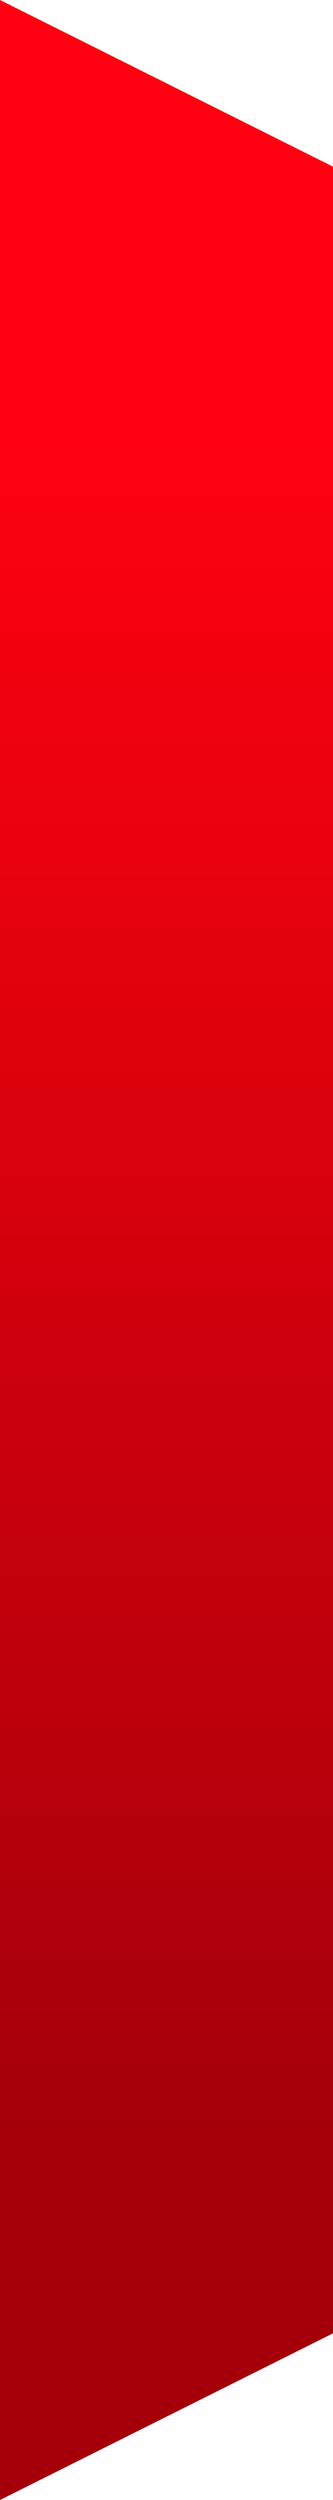 <svg width="4" height="30" viewBox="0 0 4 30" fill="none" xmlns="http://www.w3.org/2000/svg">
<path d="M0 0L4 2V28L0 30V0Z" fill="url(#paint0_linear)"/>
<defs>
<linearGradient id="paint0_linear" x1="2" y1="0" x2="2" y2="30" gradientUnits="userSpaceOnUse">
<stop offset="0.172" stop-color="#FF0110"/>
<stop offset="0.854" stop-color="#A5000A"/>
</linearGradient>
</defs>
</svg>
